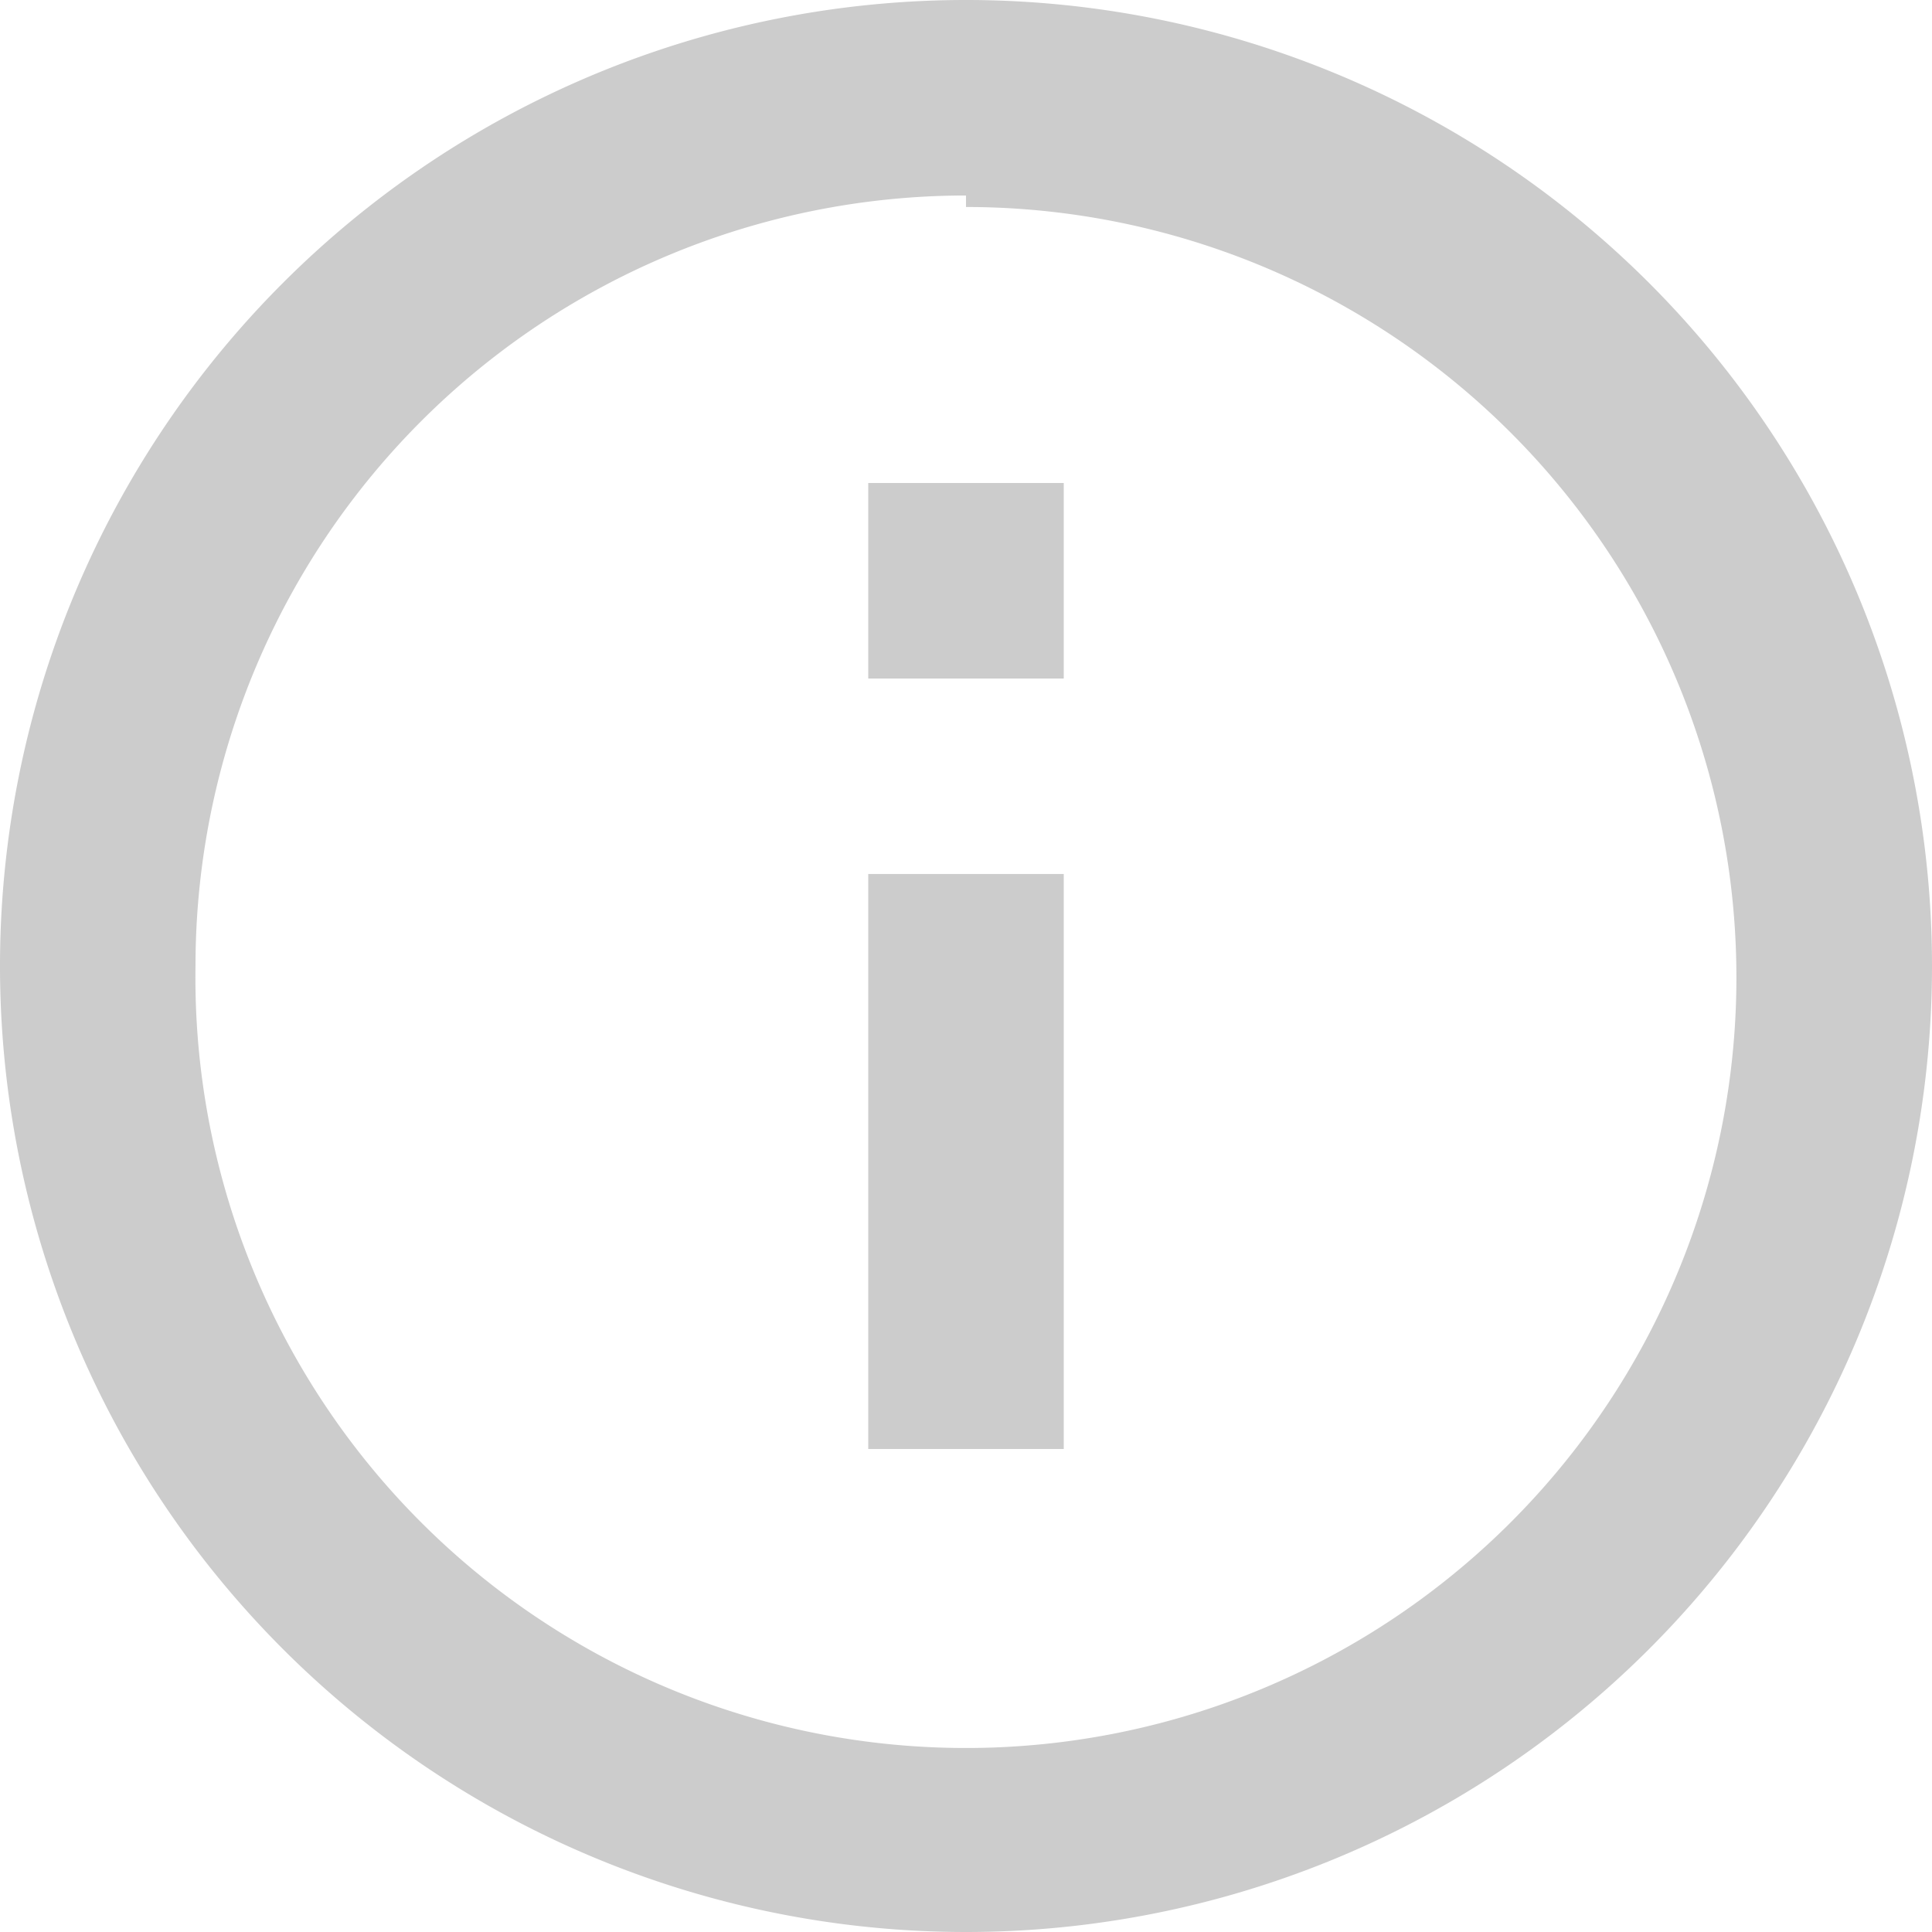 <svg xmlns="http://www.w3.org/2000/svg" viewBox="0 0 3.36 3.36"><g data-name="Слой 2"><path d="M1.51 1.18h.34V.84h-.34v.34zm0 1.34h.34v-1h-.34v1zm.17.84a1.68 1.68 0 111.68-1.68 1.68 1.68 0 01-1.68 1.68zm0-3A1.34 1.34 0 11.34 1.68 1.34 1.34 0 011.68.34z" fill="#ccc" fill-rule="evenodd" data-name="Layer 1"/></g></svg>